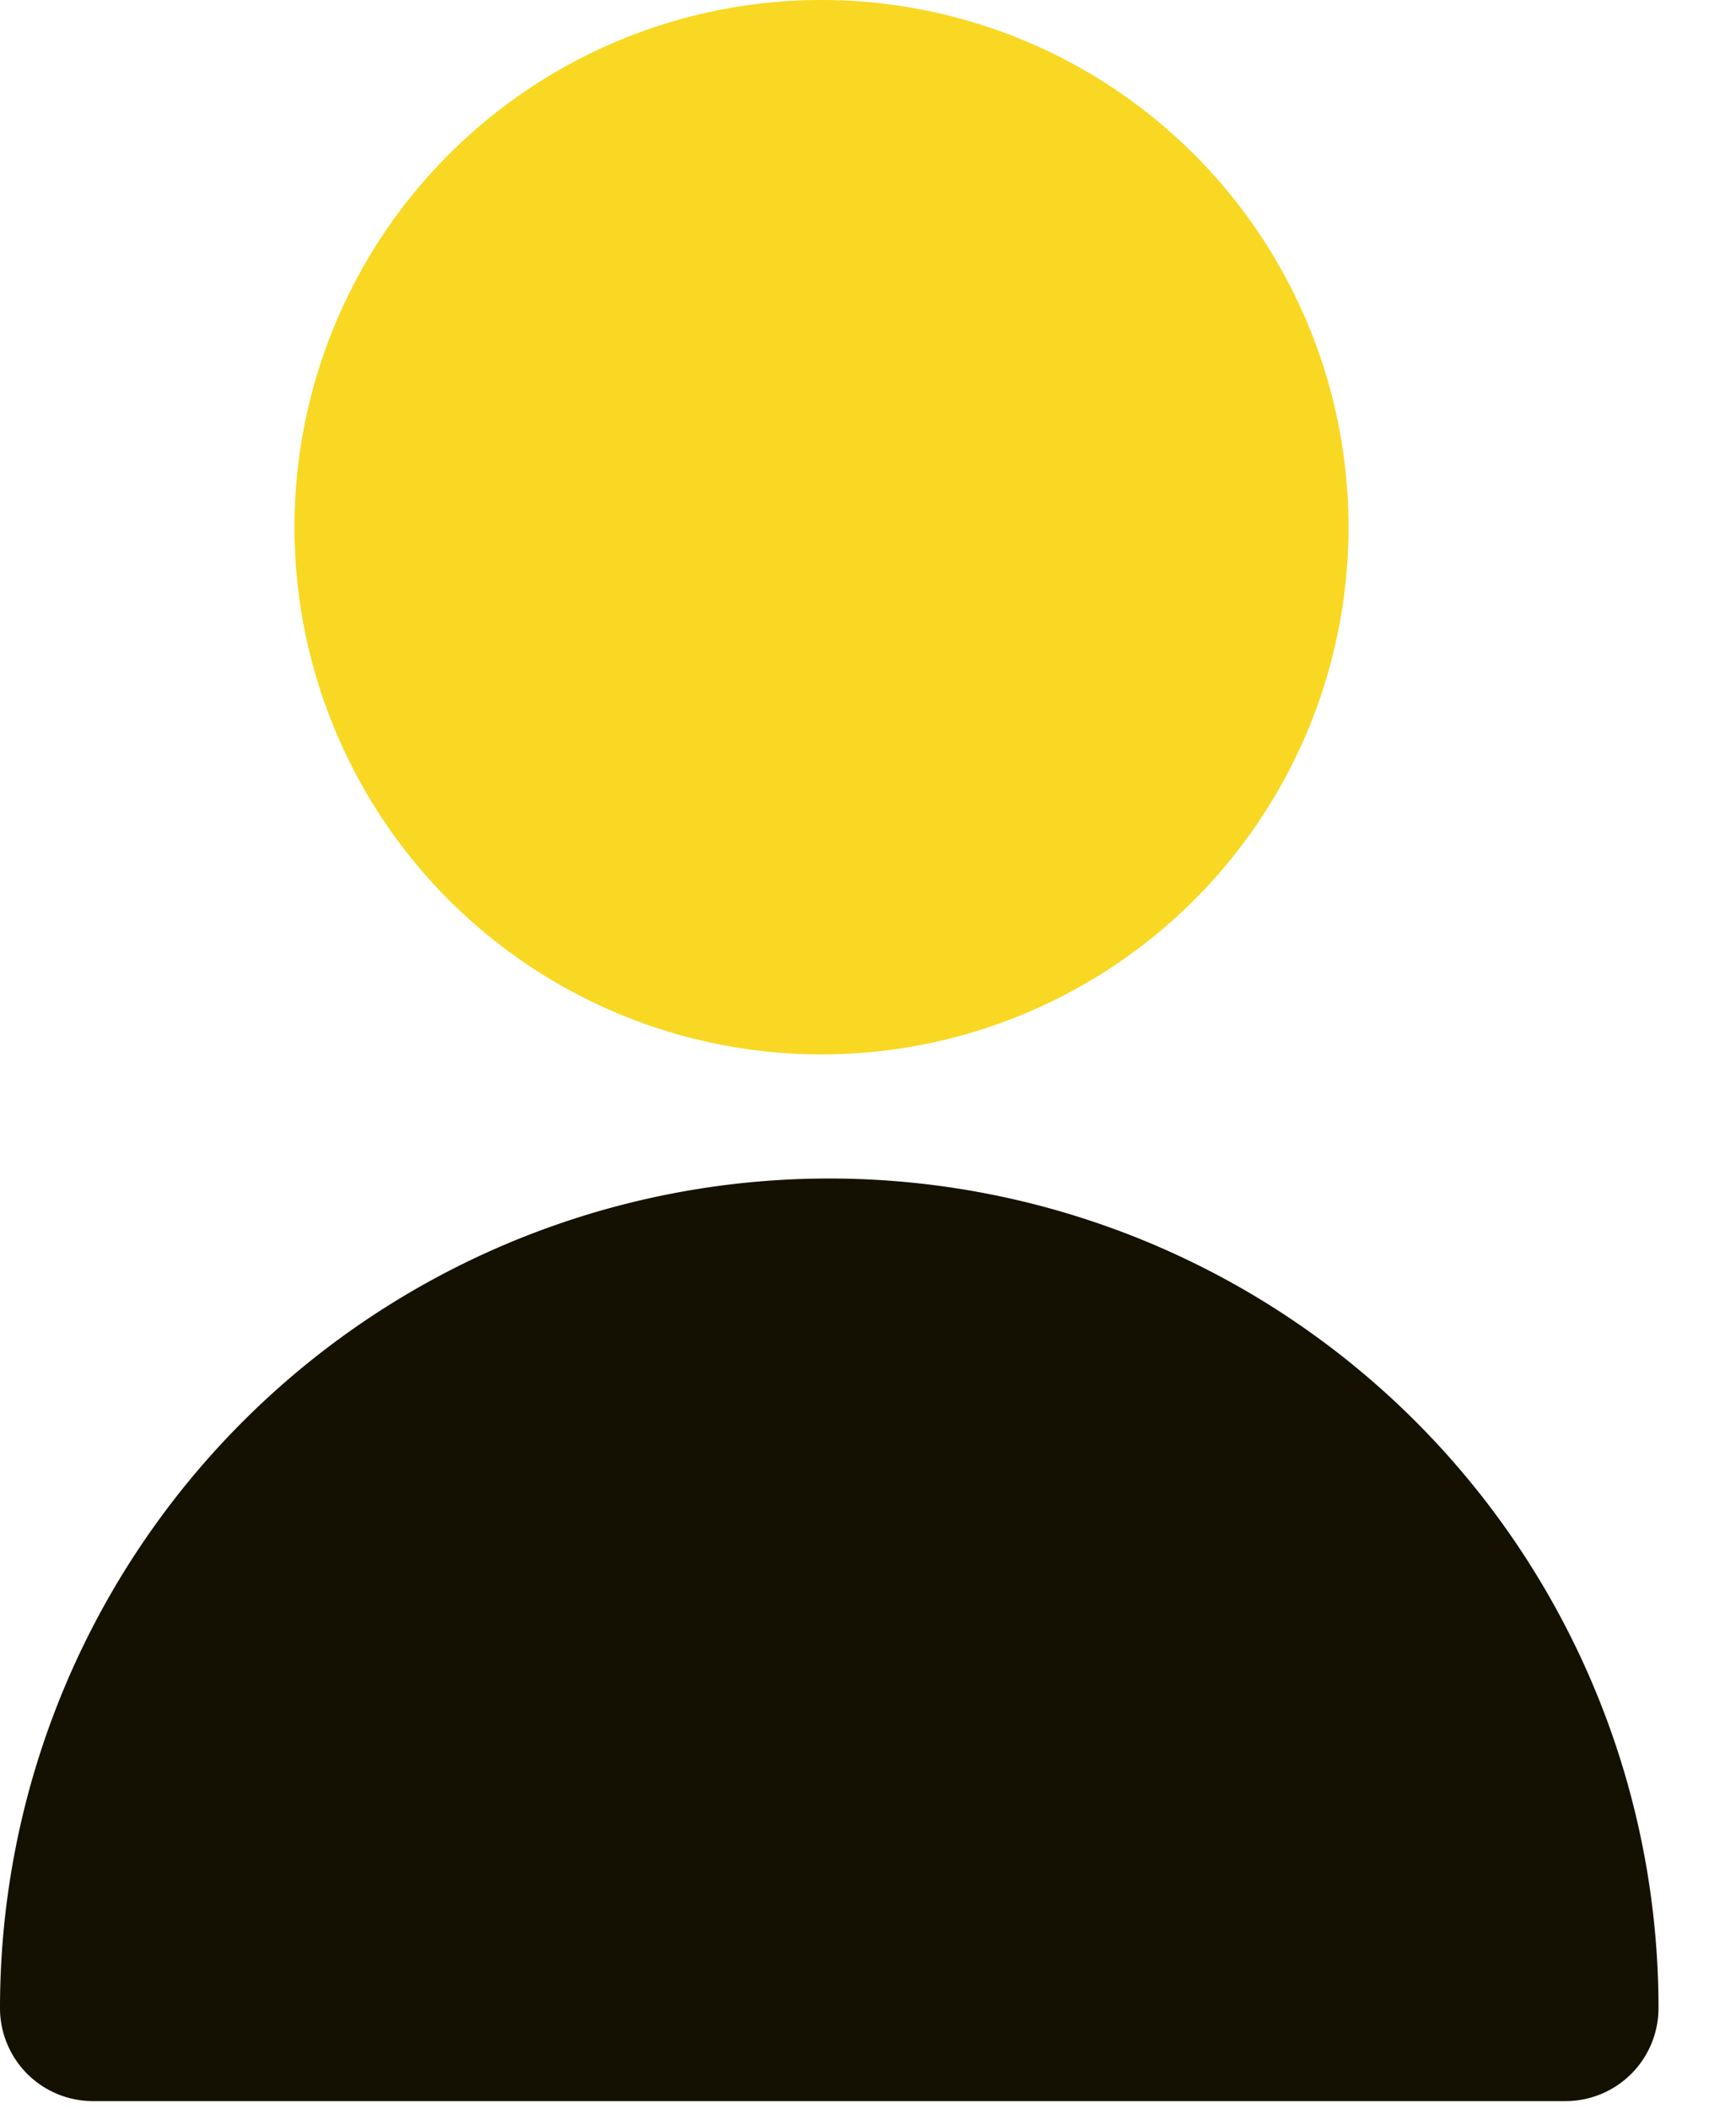 <svg xmlns="http://www.w3.org/2000/svg" width="14" height="17" viewBox="0 0 14 17">
    <g fill="none" fill-rule="nonzero">
        <path fill="#F8D822" d="M6.625 8.5a4.25 4.25 0 1 0 0-8.5 4.25 4.25 0 0 0 0 8.5z"/>
        <path fill="#141103" d="M12.625 16.938H.75a.75.75 0 0 1-.75-.75 6.687 6.687 0 1 1 13.375 0 .75.75 0 0 1-.75.75z"/>
    </g>
</svg>
